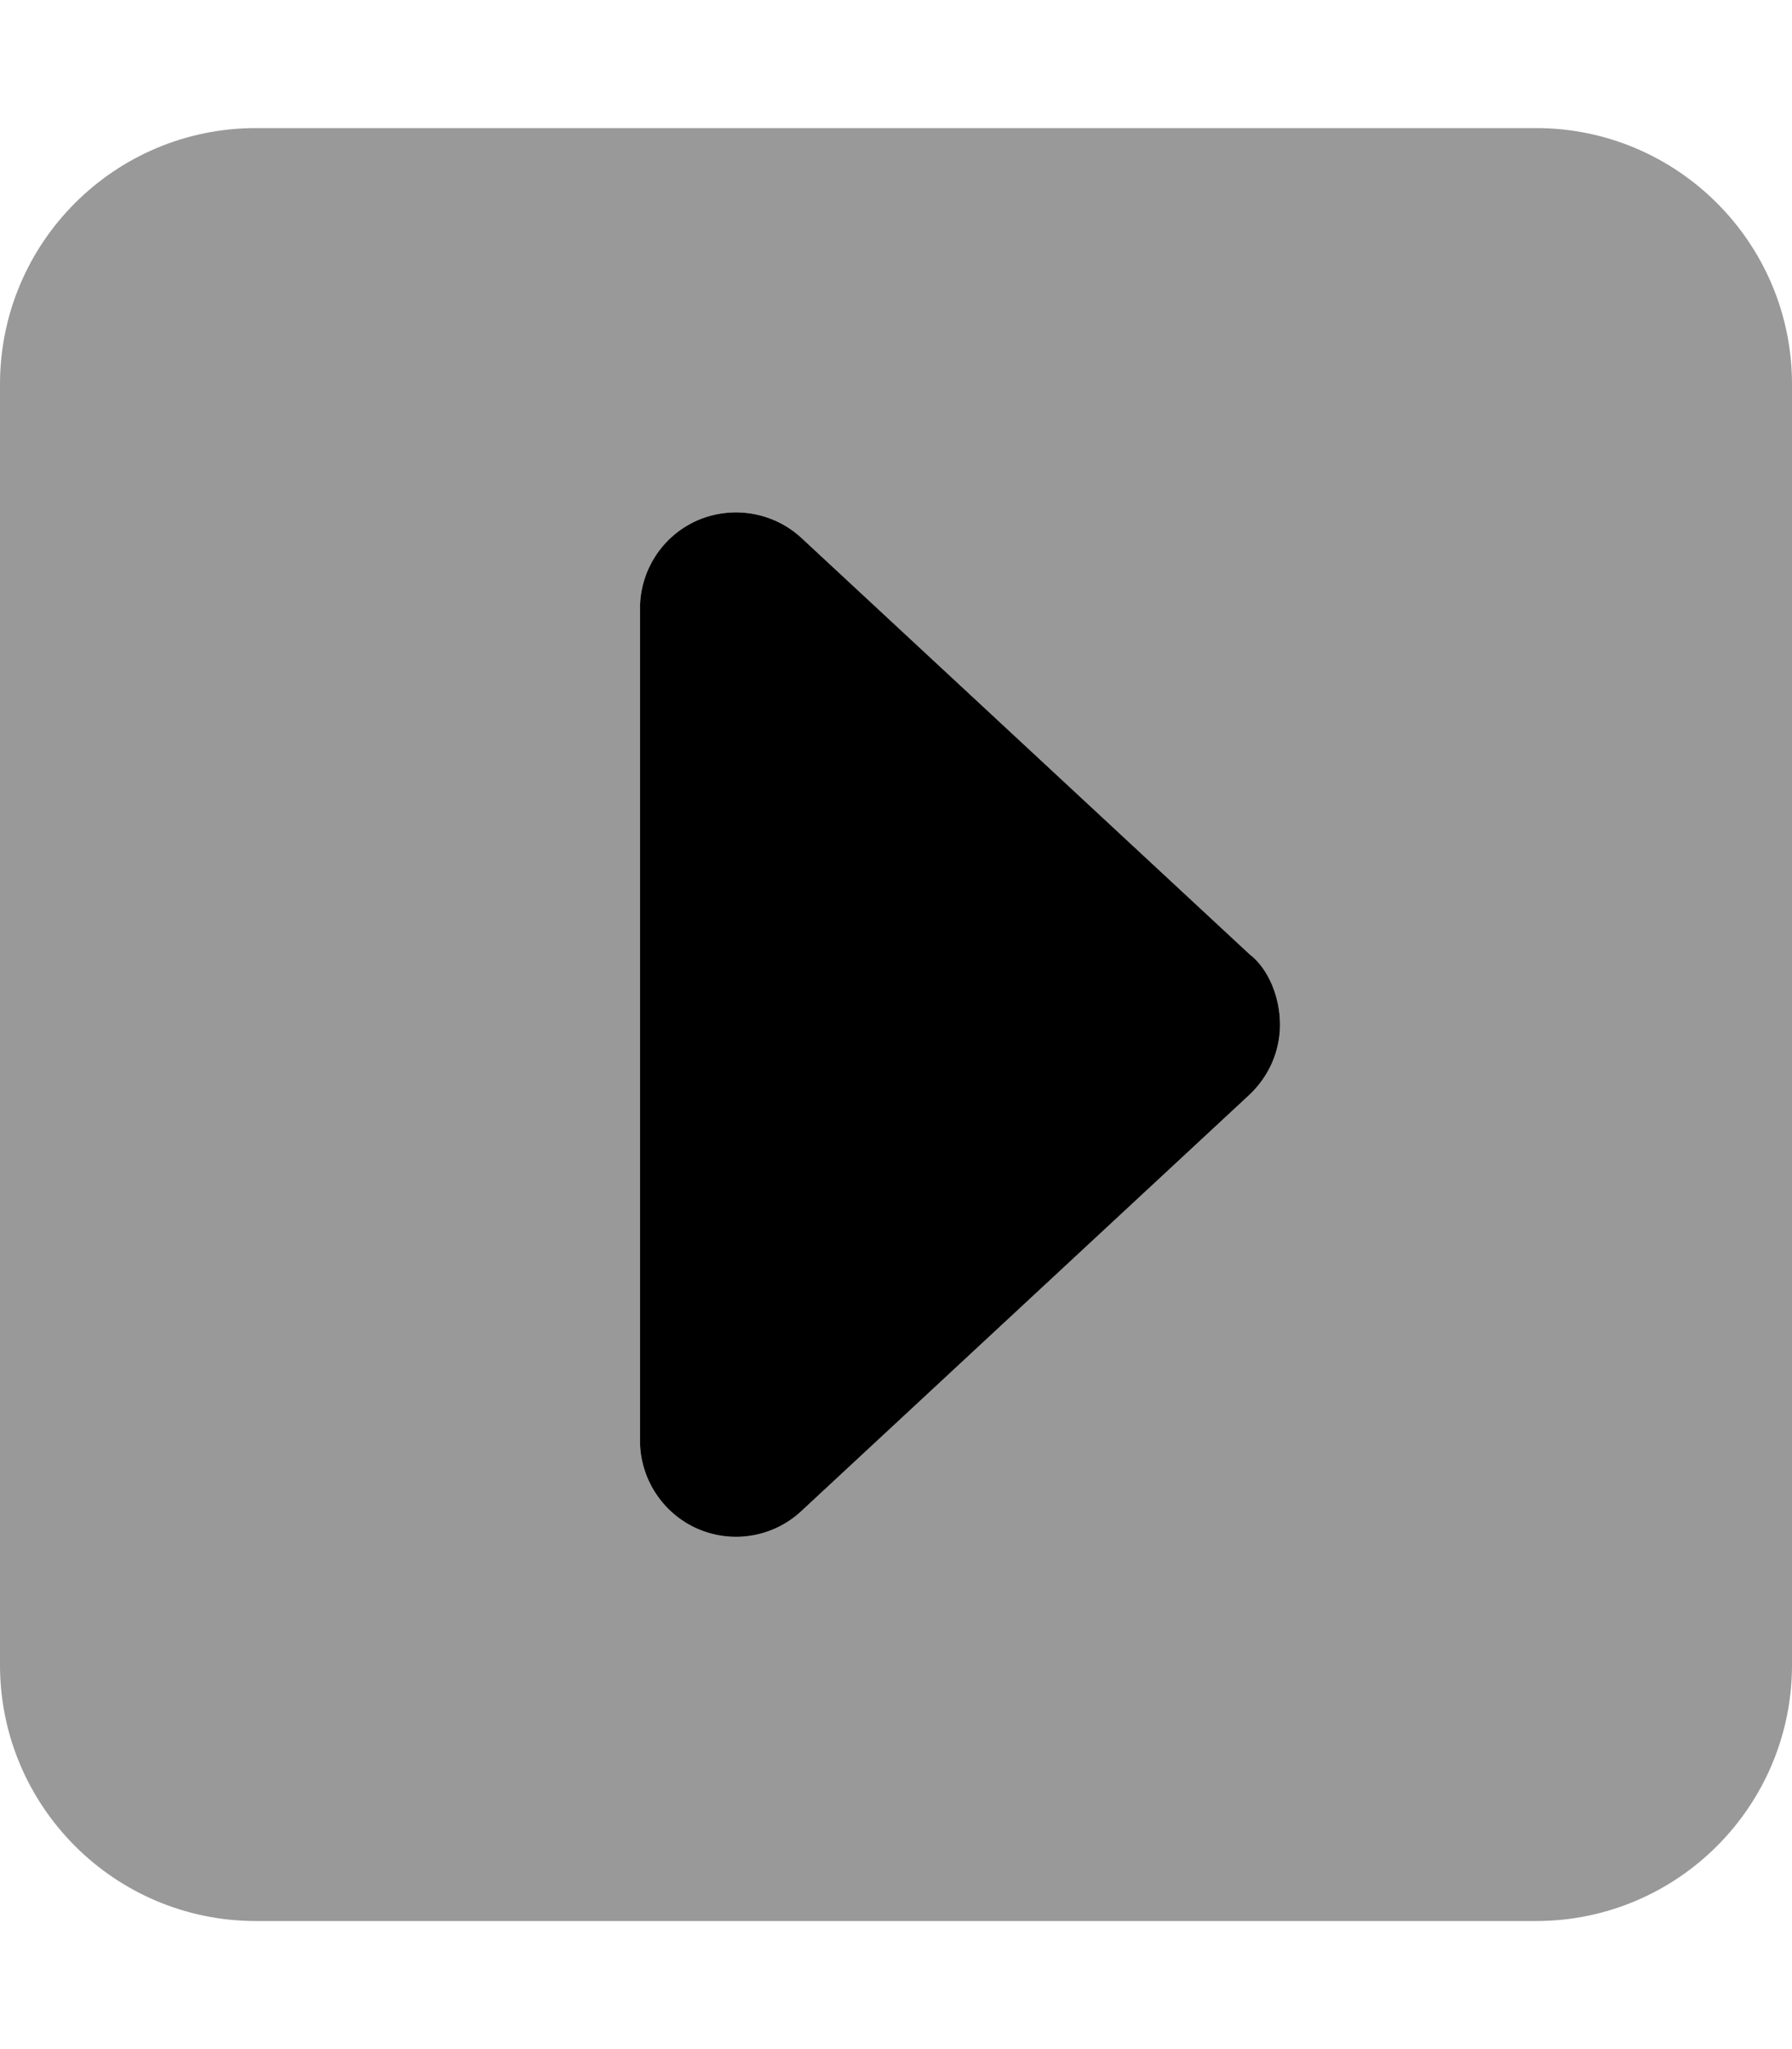 <svg xmlns="http://www.w3.org/2000/svg"
     viewBox="0 0 448 512"><!--! Font Awesome Pro 6.0.0-alpha3 by @fontawesome - https://fontawesome.com License - https://fontawesome.com/license (Commercial License) -->
    <defs>
        <style>.fa-secondary{opacity:.4}</style>
    </defs>
    <path class="fa-primary"
          d="M312.3 273.6l-112 104C195.8 381.8 189.9 384 184 384c-3.25 0-6.5-.656-9.594-2C165.7 378.2 160 369.5 160 360v-208c0-9.531 5.656-18.19 14.41-22c8.75-3.75 18.94-2.062 25.94 4.406l112 104C317.2 242.1 320 249.3 320 256S317.2 269 312.3 273.6z"/>
    <path class="fa-secondary"
          d="M384 32H64C28.65 32 0 60.65 0 96v320c0 35.34 28.65 64 64 64h320c35.35 0 64-28.66 64-64V96C448 60.65 419.3 32 384 32zM312.3 273.6l-112 104C195.8 381.8 189.9 384 184 384c-3.25 0-6.5-.656-9.594-2C165.7 378.2 160 369.5 160 360v-208c0-9.531 5.656-18.19 14.41-22c8.75-3.75 18.94-2.062 25.94 4.406l112 104C317.2 242.1 320 249.3 320 256S317.2 269 312.3 273.6z"/>
</svg>